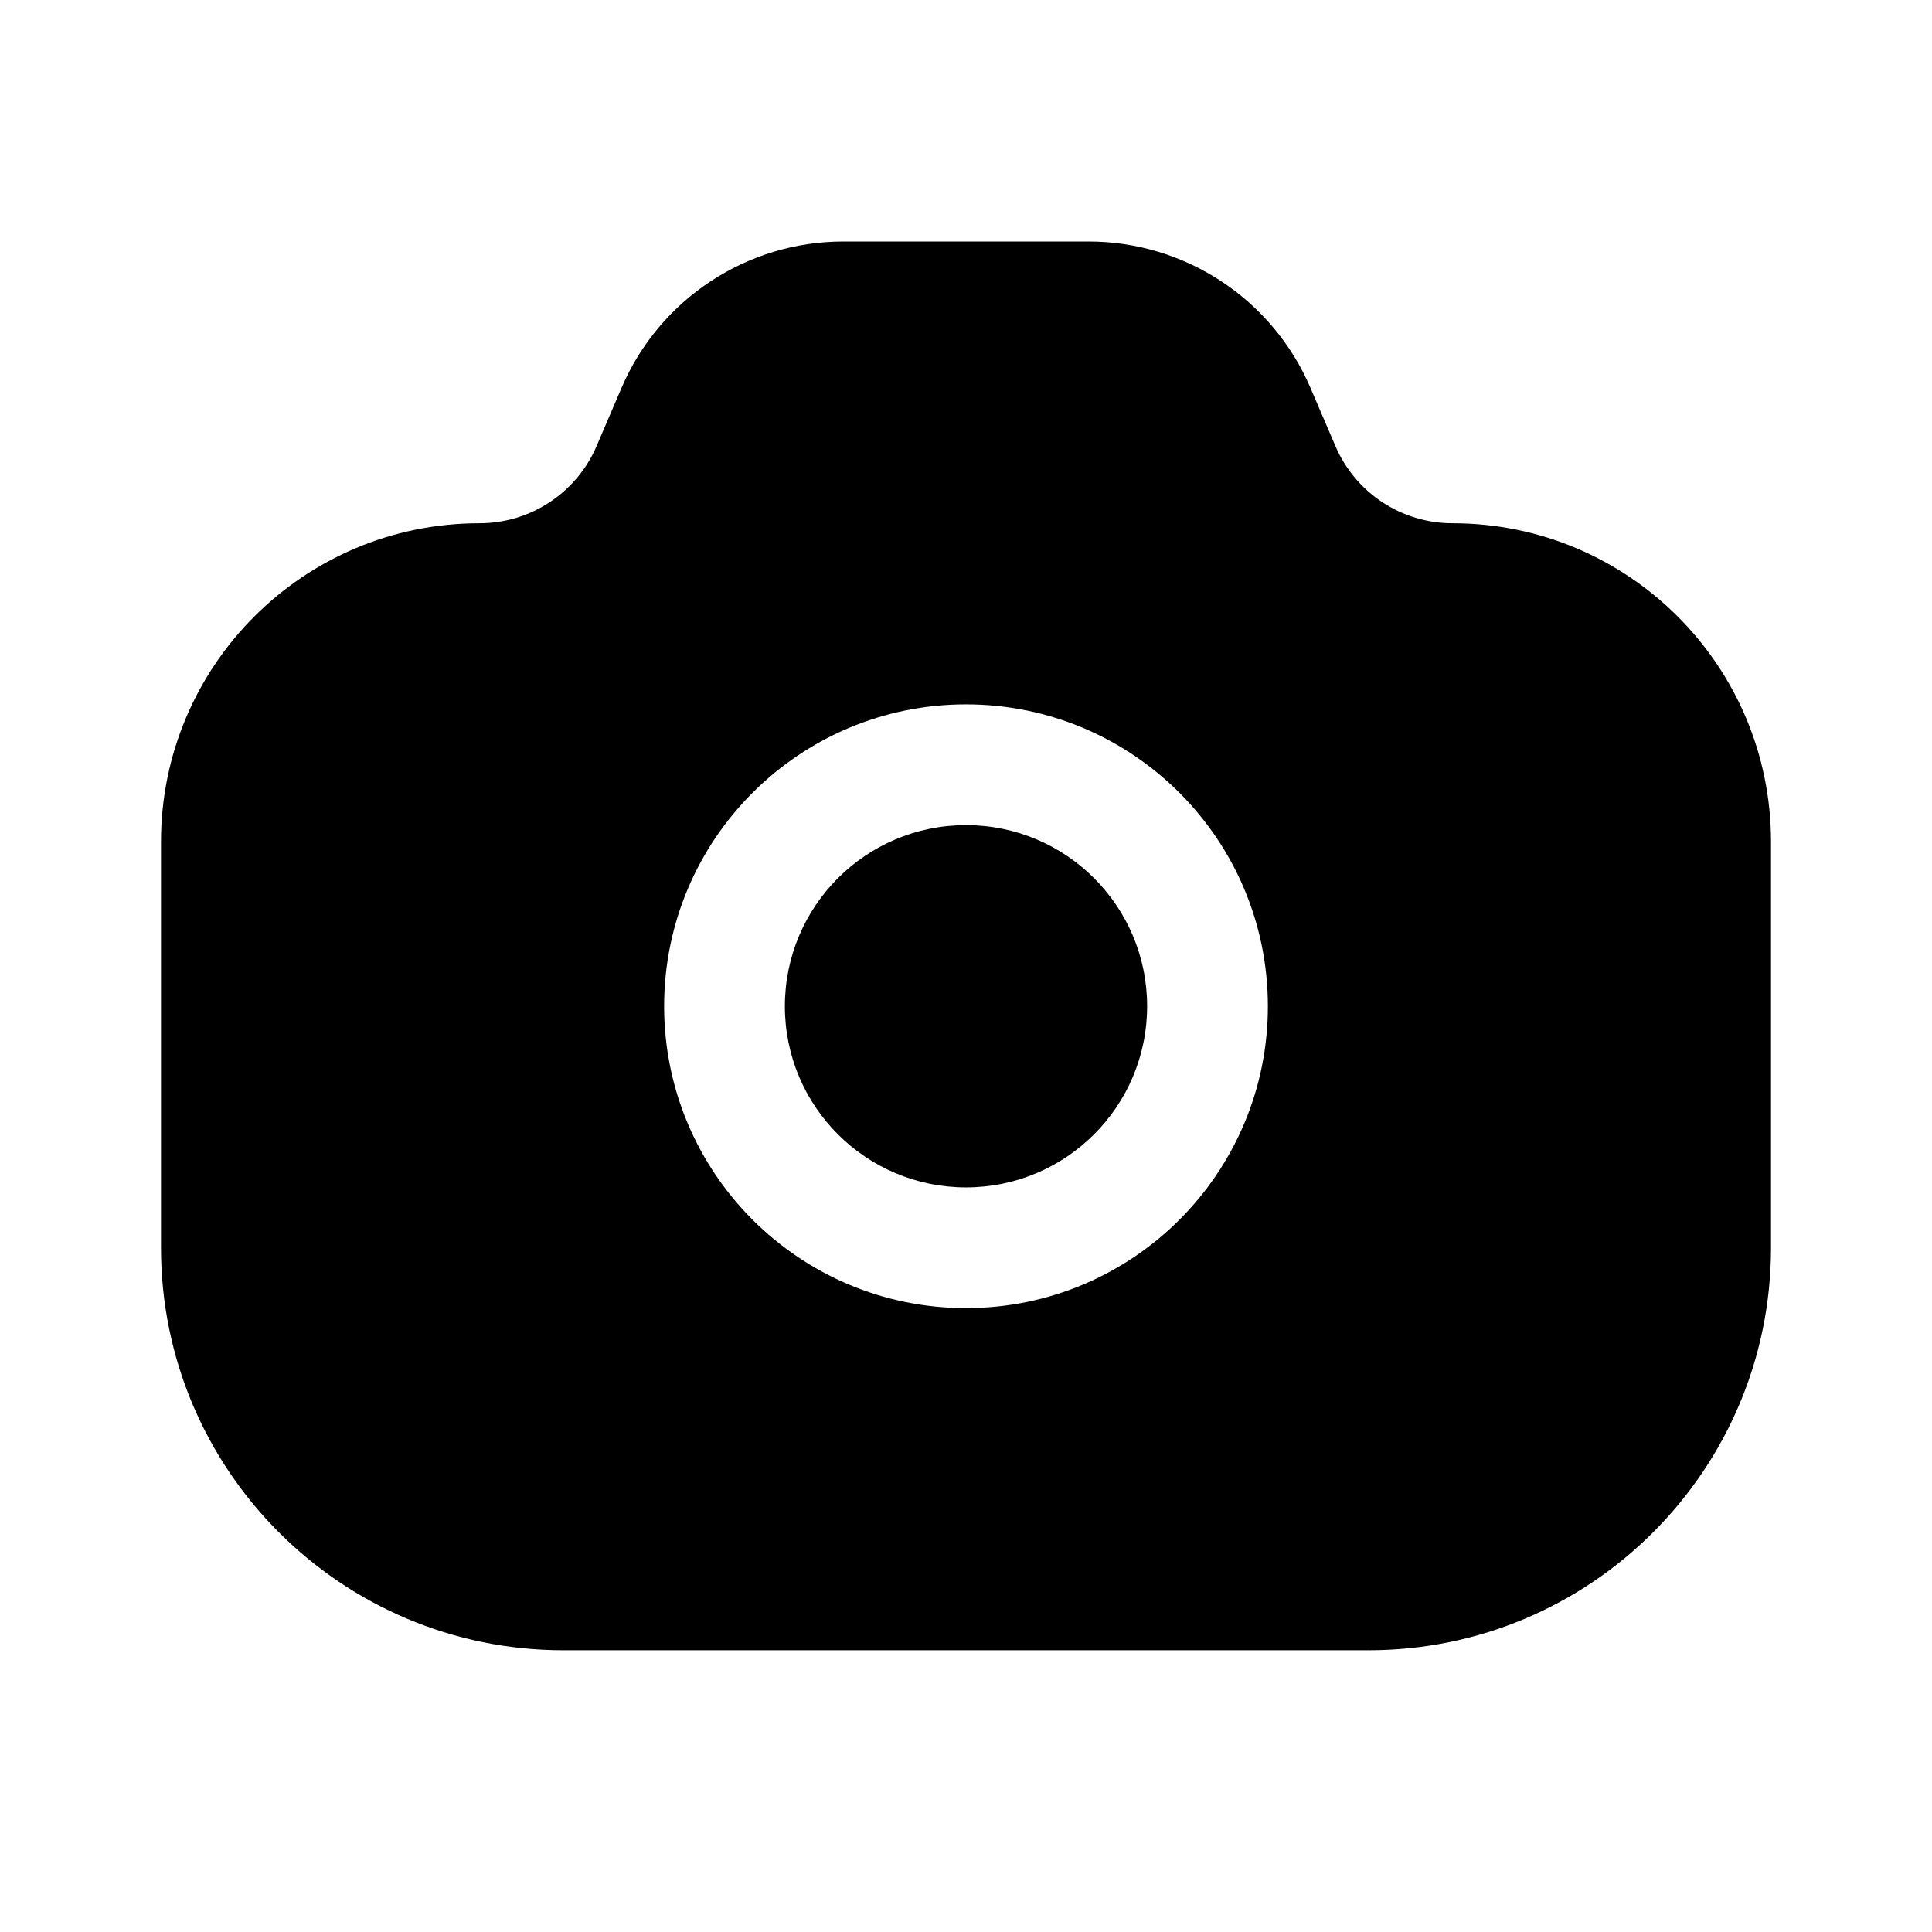 <svg width="24" height="24" viewBox="0 0 24 24" fill="none" xmlns="http://www.w3.org/2000/svg">
<path fill-rule="evenodd" clip-rule="evenodd" d="M5.956 6.5C3.771 6.5 2 8.271 2 10.457V15.5C2 18.261 4.239 20.5 7 20.5H17C19.761 20.5 22 18.261 22 15.5V10.457C22 8.271 20.229 6.5 18.044 6.5C17.41 6.5 16.838 6.123 16.589 5.541L16.279 4.818C15.806 3.715 14.722 3 13.522 3H12H10.478C9.278 3 8.193 3.715 7.721 4.818L7.411 5.541C7.162 6.123 6.59 6.5 5.956 6.5ZM14.25 12.5C14.25 11.257 13.243 10.25 12 10.25C10.757 10.25 9.75 11.257 9.75 12.5C9.75 13.743 10.757 14.75 12 14.75C13.243 14.75 14.25 13.743 14.25 12.5ZM12 8.75C14.071 8.75 15.75 10.429 15.75 12.5C15.75 14.571 14.071 16.25 12 16.25C9.929 16.25 8.25 14.571 8.25 12.5C8.25 10.429 9.929 8.75 12 8.75Z" fill="currentColor"/>
</svg>
